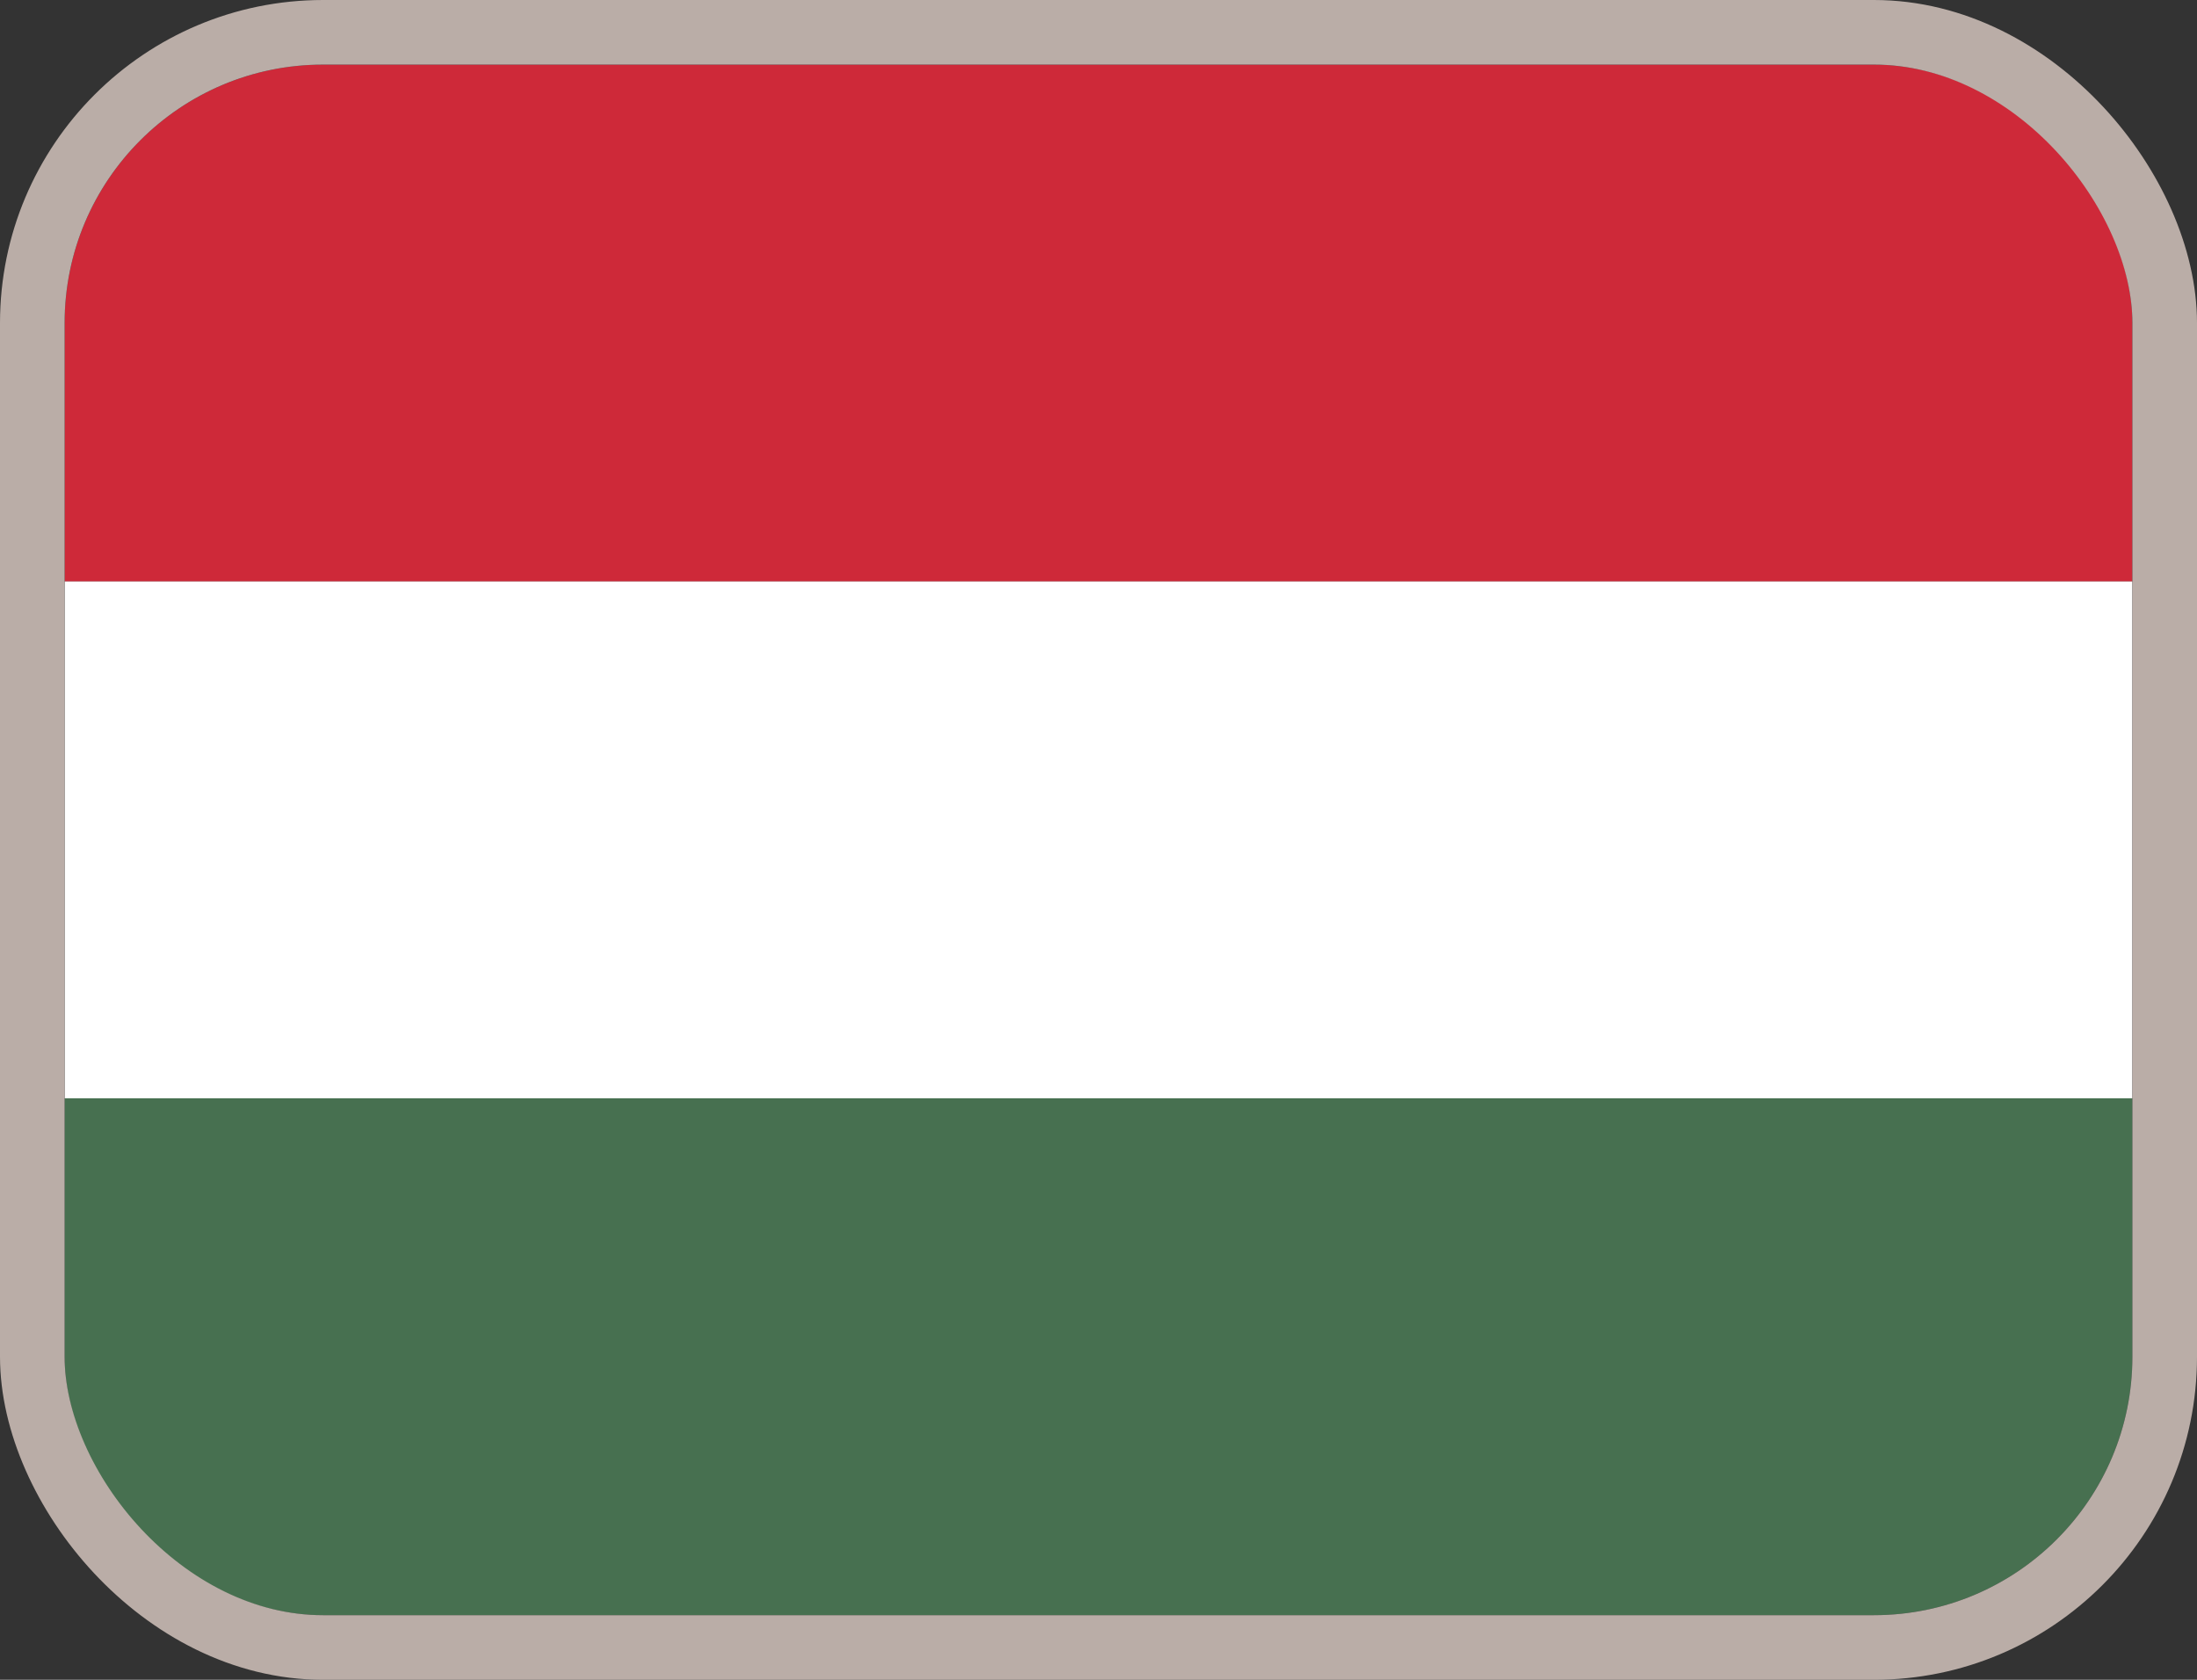 <svg width="34" height="26" viewBox="0 0 34 26" fill="none" xmlns="http://www.w3.org/2000/svg">
<rect x="0" y="0" width="34" height="26" fill="#333333" stroke="none"/>
<g clip-path="url(#clip0_3166_58939)">
<path fill-rule="evenodd" clip-rule="evenodd" d="M1 9H33V1H1V9Z" fill="#CE2939"/>
<path fill-rule="evenodd" clip-rule="evenodd" d="M1 25H33V17H1V25Z" fill="#477050"/>
<path fill-rule="evenodd" clip-rule="evenodd" d="M1 17H33V9H1V17Z" fill="white"/>
</g>
<rect x="0.5" y="0.5" width="33" height="25" rx="4.5" stroke="#BAADA7"/>
<defs>
<clipPath id="clip0_3166_58939">
<rect x="1" y="1" width="32" height="24" rx="4" fill="white"/>
</clipPath>
</defs>
</svg>
